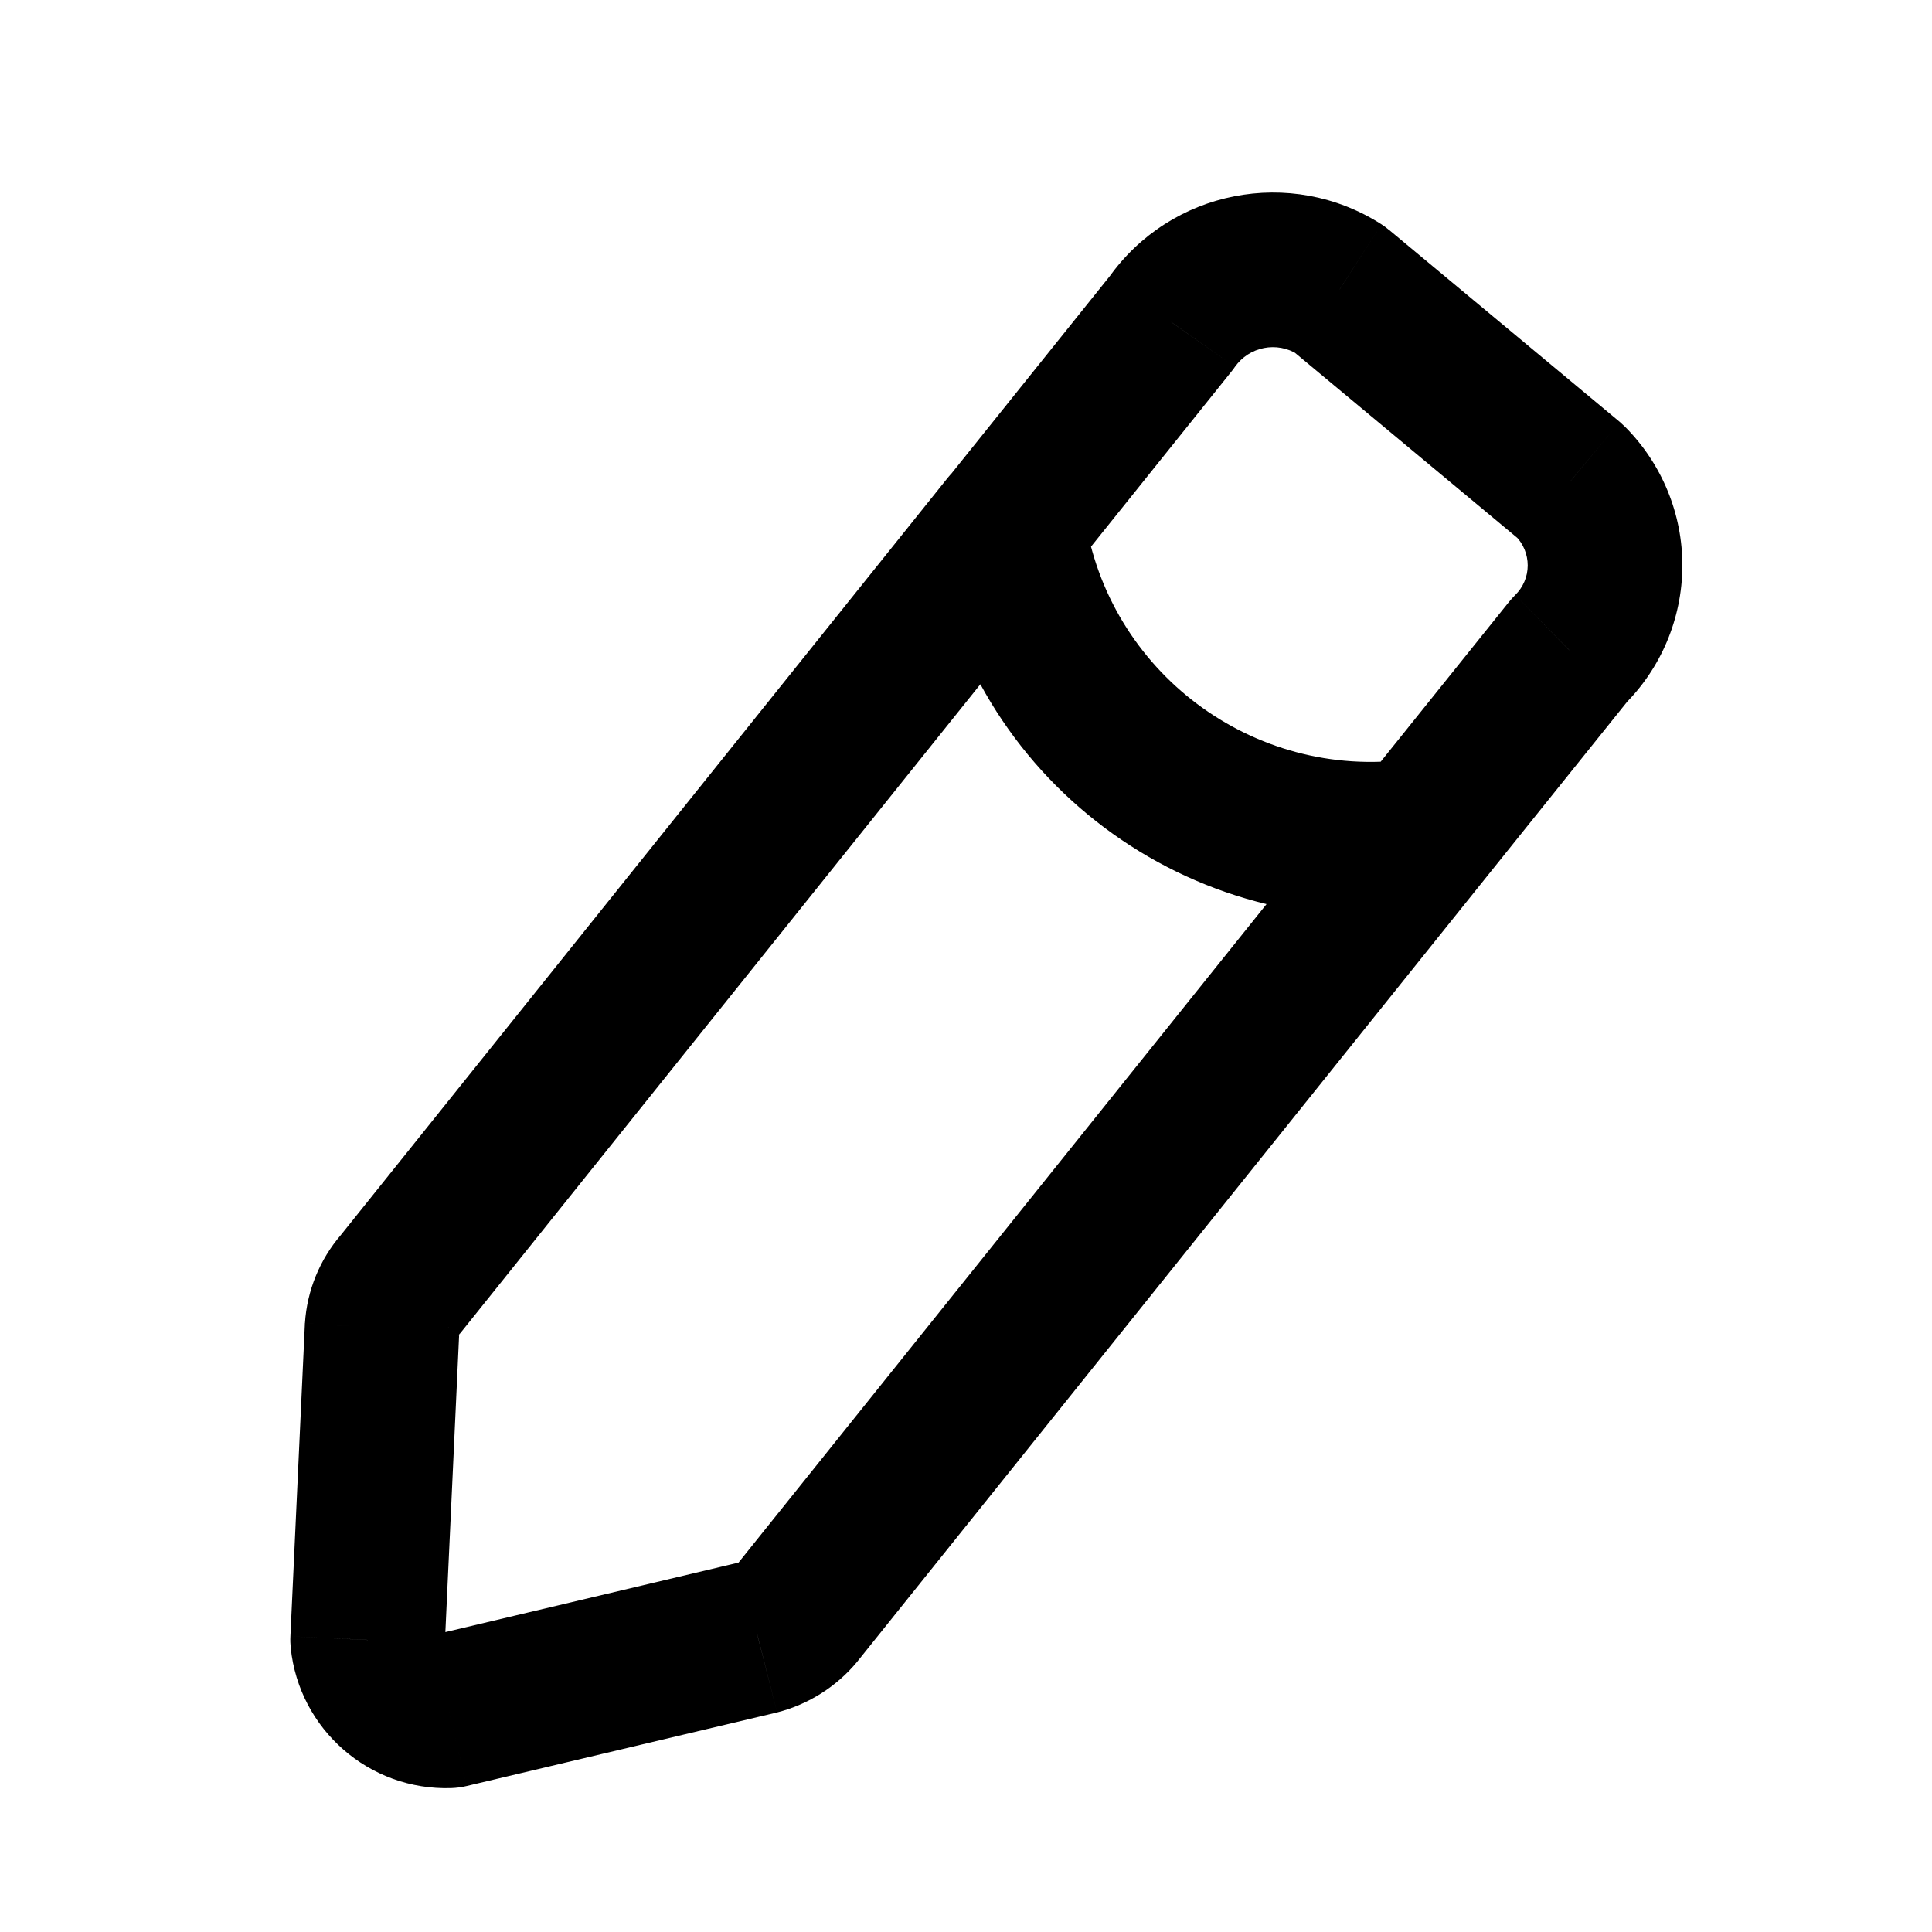 <?xml version="1.0" encoding="UTF-8" standalone="no"?>
<svg
   viewBox="0 -0.5 25 25"
   fill="none"
   version="1.1"
   id="svg137"
   sodipodi:docname="pencil.svg"
   inkscape:version="1.2.1 (9c6d41e, 2022-07-14)"
   xmlns:inkscape="http://www.inkscape.org/namespaces/inkscape"
   xmlns:sodipodi="http://sodipodi.sourceforge.net/DTD/sodipodi-0.dtd"
   xmlns="http://www.w3.org/2000/svg"
   xmlns:svg="http://www.w3.org/2000/svg">
  <defs
     id="defs141" />
  <sodipodi:namedview
     id="namedview139"
     pagecolor="#505050"
     bordercolor="#ffffff"
     borderopacity="1"
     inkscape:showpageshadow="0"
     inkscape:pageopacity="0"
     inkscape:pagecheckerboard="1"
     inkscape:deskcolor="#505050"
     showgrid="false"
     inkscape:zoom="15.066553"
     inkscape:cx="14.336392"
     inkscape:cy="4.347378"
     inkscape:window-width="1390"
     inkscape:window-height="1027"
     inkscape:window-x="0"
     inkscape:window-y="25"
     inkscape:window-maximized="0"
     inkscape:current-layer="svg137" />
  <g
     id="SVGRepo_bgCarrier"
     stroke-width="0" />
  <g
     id="SVGRepo_tracerCarrier"
     stroke-linecap="round"
     stroke-linejoin="round" />
  <g
     id="SVGRepo_iconCarrier"
     transform="matrix(1.334,0,0,1.334,-3.914,-3.678)">
    <path
       d="M 13.294,7.959 C 13.553,7.636 13.501,7.164 13.178,6.905 12.855,6.645 12.383,6.697 12.124,7.021 Z M 6.811,14.849 7.379,15.338 c 0.006,-0.007 0.012,-0.014 0.017,-0.021 z M 6.64,15.267 5.891,15.218 5.891,15.232 Z M 6.5,18.29 5.751,18.255 c -0.002,0.037 -6.7e-4,0.074 0.003,0.112 z m 0.787,0.687 0.025,0.75 c 0.05,-0.002 0.1,-0.008 0.148,-0.02 z m 3,-0.711 0.173,0.73 0.012,-0.003 z m 0.385,-0.244 0.579,0.477 0.006,-0.008 z M 17.297,10.959 C 17.556,10.636 17.504,10.164 17.181,9.905 16.858,9.646 16.386,9.697 16.127,10.021 Z M 12.127,7.021 c -0.259,0.323 -0.207,0.795 0.116,1.054 0.323,0.259 0.795,0.207 1.054,-0.116 z M 14.3,5.51 14.885,5.979 c 0.01,-0.012 0.019,-0.025 0.028,-0.038 z m 1.629,-0.32 0.48,-0.576 C 16.385,4.593 16.36,4.575 16.334,4.558 Z m 2.237,1.862 0.531,-0.53 C 18.68,6.506 18.663,6.49 18.646,6.475 Z m 0.337,0.821 0.75,0.004 v 0 z M 18.157,8.69 17.632,8.154 c -0.021,0.021 -0.041,0.043 -0.06,0.066 z m -2.03,1.331 c -0.259,0.323 -0.208,0.795 0.115,1.054 0.323,0.259 0.795,0.208 1.054,-0.115 z M 13.454,7.379 C 13.392,6.969 13.011,6.687 12.601,6.748 12.191,6.809 11.909,7.191 11.97,7.601 Z m 3.359,3.854 c 0.41,-0.056 0.698,-0.434 0.642,-0.844 C 17.399,9.978 17.021,9.691 16.611,9.747 Z M 12.124,7.021 6.226,14.38 7.396,15.318 13.294,7.959 Z M 6.243,14.359 c -0.207,0.24 -0.331,0.542 -0.351,0.859 l 1.497,0.098 c -5.5e-4,0.008 -0.004,0.017 -0.009,0.023 z m -0.352,0.873 -0.14,3.023 1.498,0.069 0.14,-3.023 z m -0.137,3.135 c 0.082,0.792 0.762,1.386 1.558,1.36 L 7.262,18.227 c -0.003,10e-5 -0.005,-4e-4 -0.006,-8e-4 C 7.255,18.226 7.253,18.225 7.251,18.223 7.25,18.221 7.248,18.22 7.248,18.218 7.247,18.218 7.246,18.216 7.246,18.213 Z m 1.706,1.34 3,-0.711 -0.346,-1.46 -3,0.711 z m 3.012,-0.714 c 0.305,-0.078 0.578,-0.251 0.779,-0.494 l -1.157,-0.955 c 0.002,-0.003 0.005,-0.005 0.009,-0.006 z m 0.785,-0.502 6.04,-7.532 -1.17,-0.938 -6.04,7.532 z m 2.04,-10.532 1.588,-1.98 -1.17,-0.938 -1.588,1.98 z m 1.616,-2.018 c 0.139,-0.197 0.408,-0.25 0.611,-0.12 L 16.334,4.558 c -0.879,-0.563 -2.046,-0.334 -2.647,0.52 z m 0.536,-0.175 2.237,1.862 0.96,-1.153 -2.237,-1.862 z m 2.186,1.815 c 0.076,0.076 0.118,0.179 0.118,0.287 l 1.5,0.008 C 19.256,7.369 19.055,6.881 18.697,6.522 Z m 0.118,0.287 c -5e-4,0.108 -0.044,0.21 -0.121,0.286 l 1.05,1.071 c 0.363,-0.355 0.568,-0.841 0.571,-1.349 z m -0.181,0.352 -1.445,1.8 1.17,0.939 1.445,-1.8 z M 11.97,7.601 c 0.349,2.331 2.507,3.949 4.843,3.632 L 16.611,9.747 C 15.088,9.954 13.681,8.899 13.454,7.379 Z"
       fill="#000000"
       id="path134" />
  </g>
</svg>

